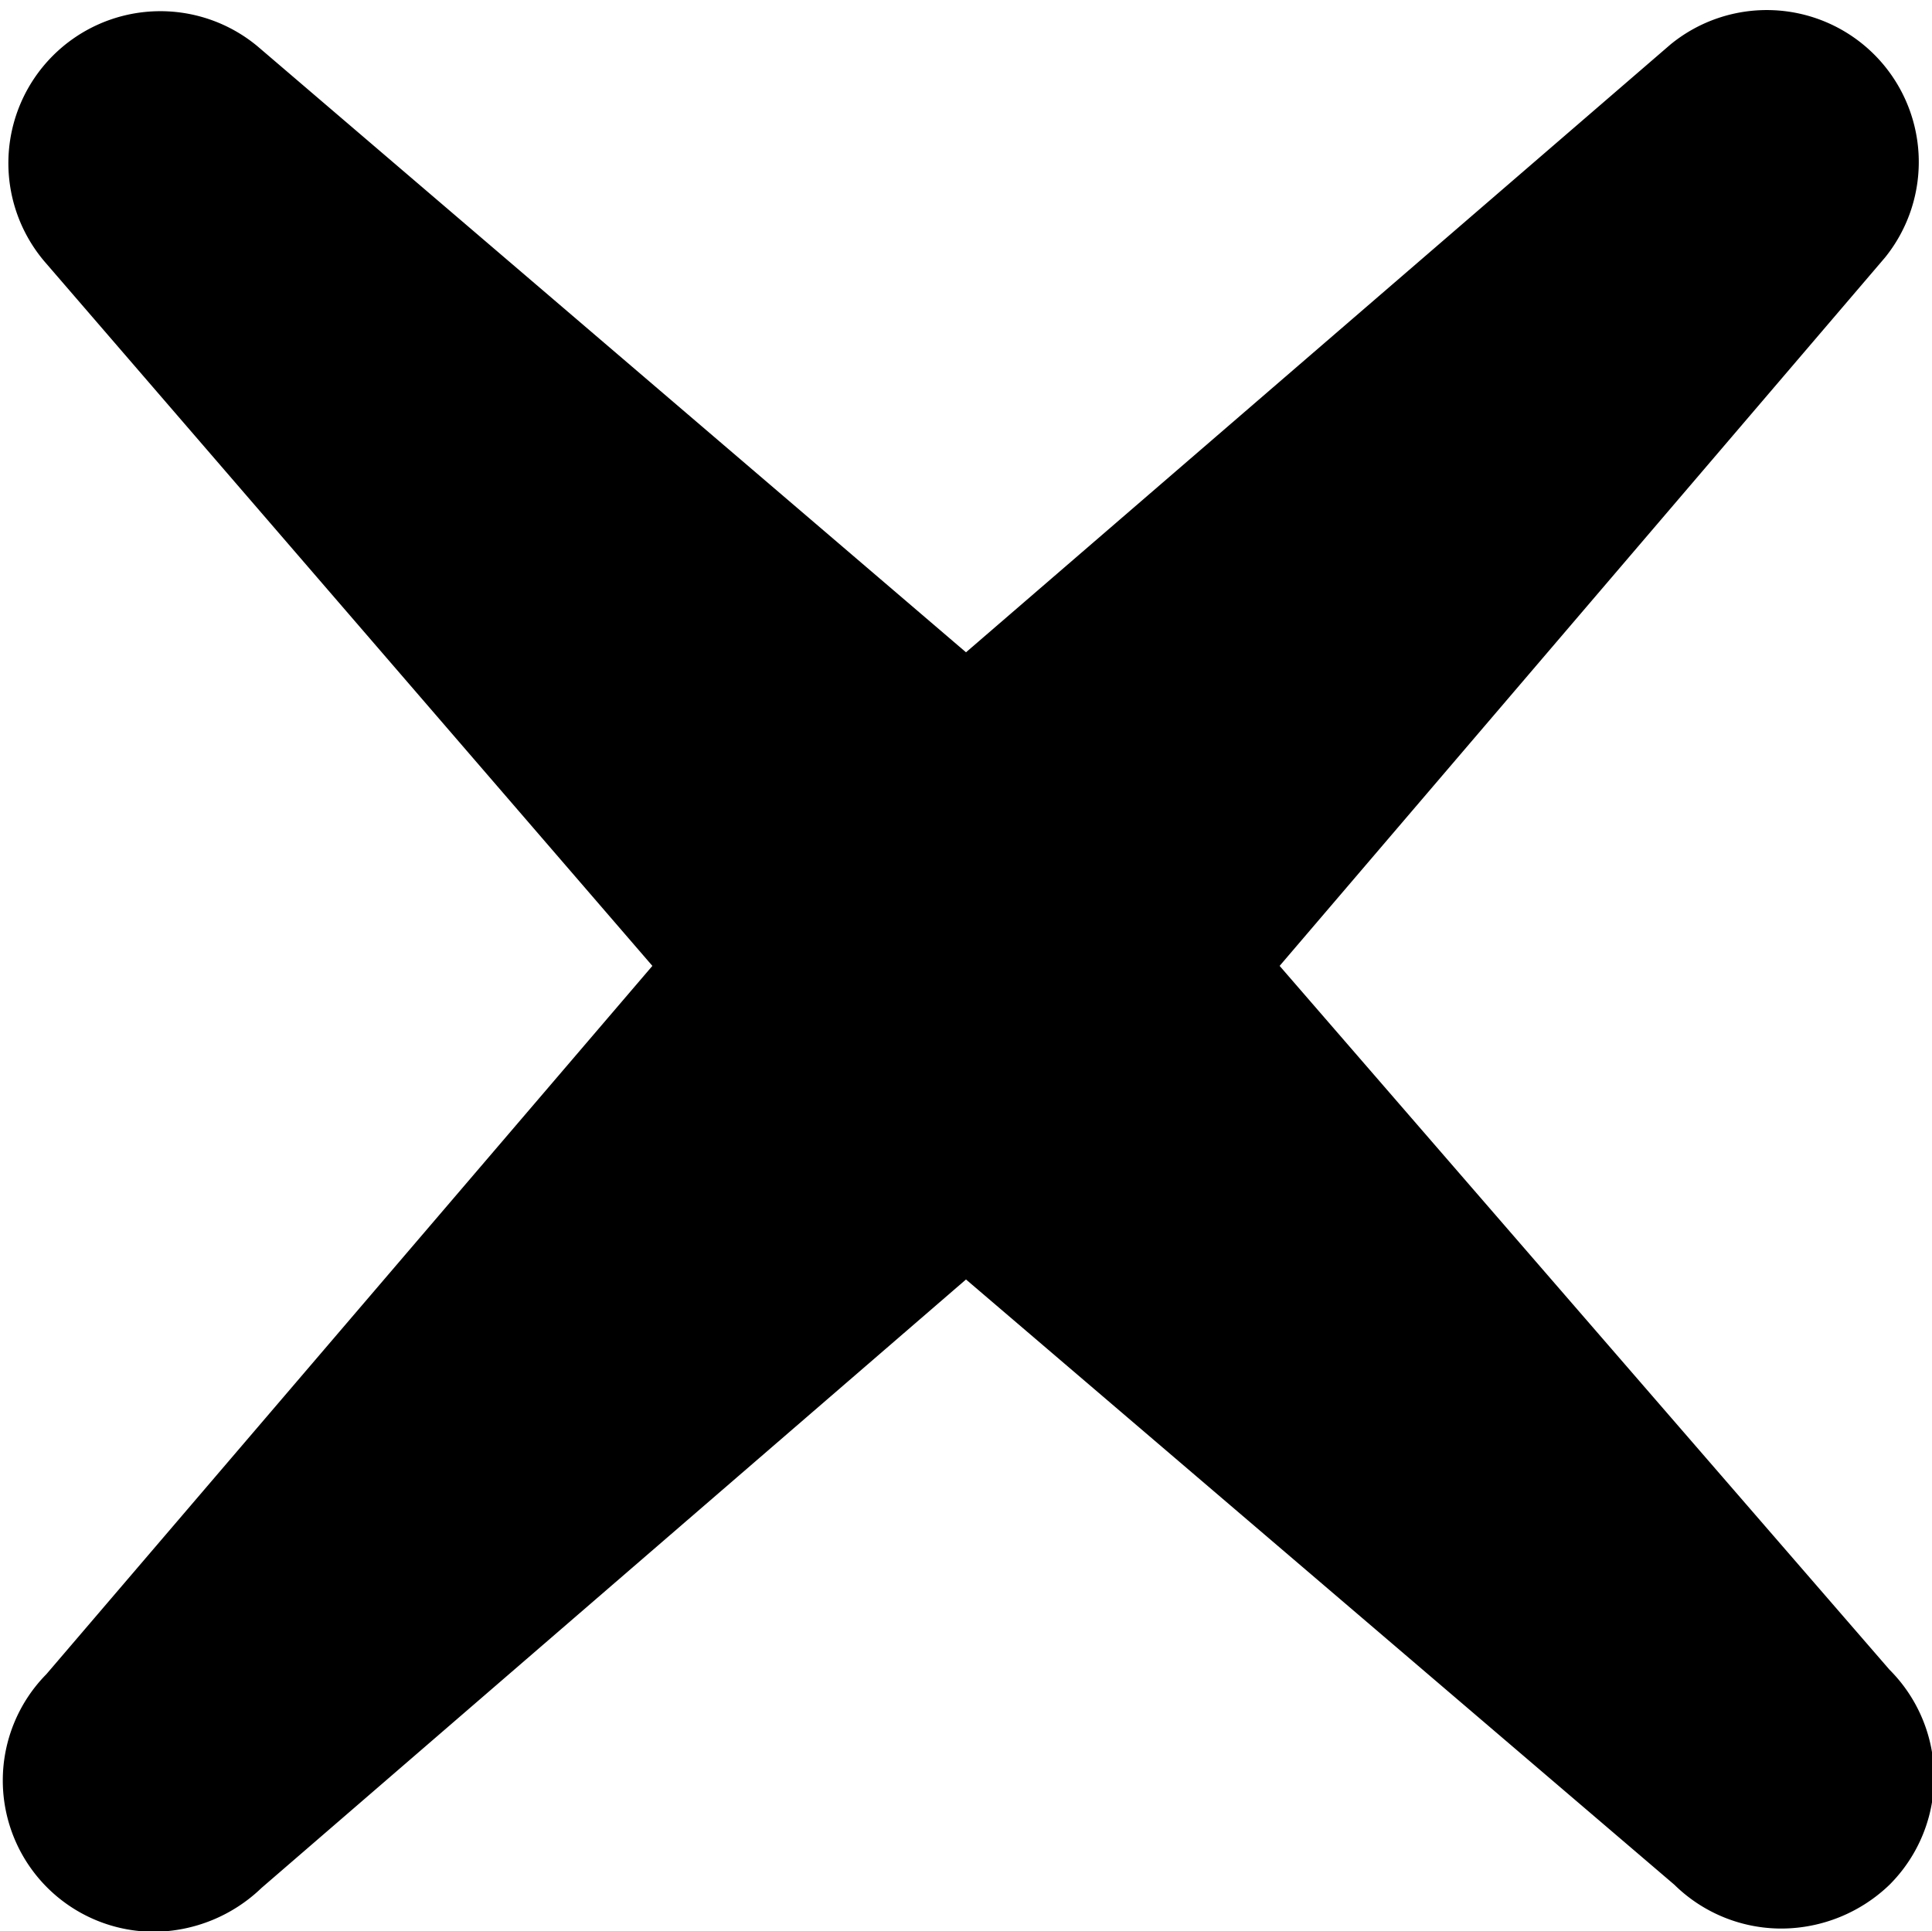 <svg xmlns="http://www.w3.org/2000/svg" width="30" height="29.99" viewBox="0 0 30 29.99"><title>muliply</title><path d="M19.87 15l9.4-11A2.36 2.36 0 0 0 25.94.69L15 10.13 4 .72A2.36 2.36 0 0 0 .69 4.06L10.13 15 .72 26a2.35 2.35 0 0 0 1.67 4 2.43 2.43 0 0 0 1.67-.68L15 19.87l11 9.4a2.37 2.37 0 0 0 1.67.68 2.43 2.43 0 0 0 1.67-.68 2.36 2.36 0 0 0 0-3.34z"/></svg>